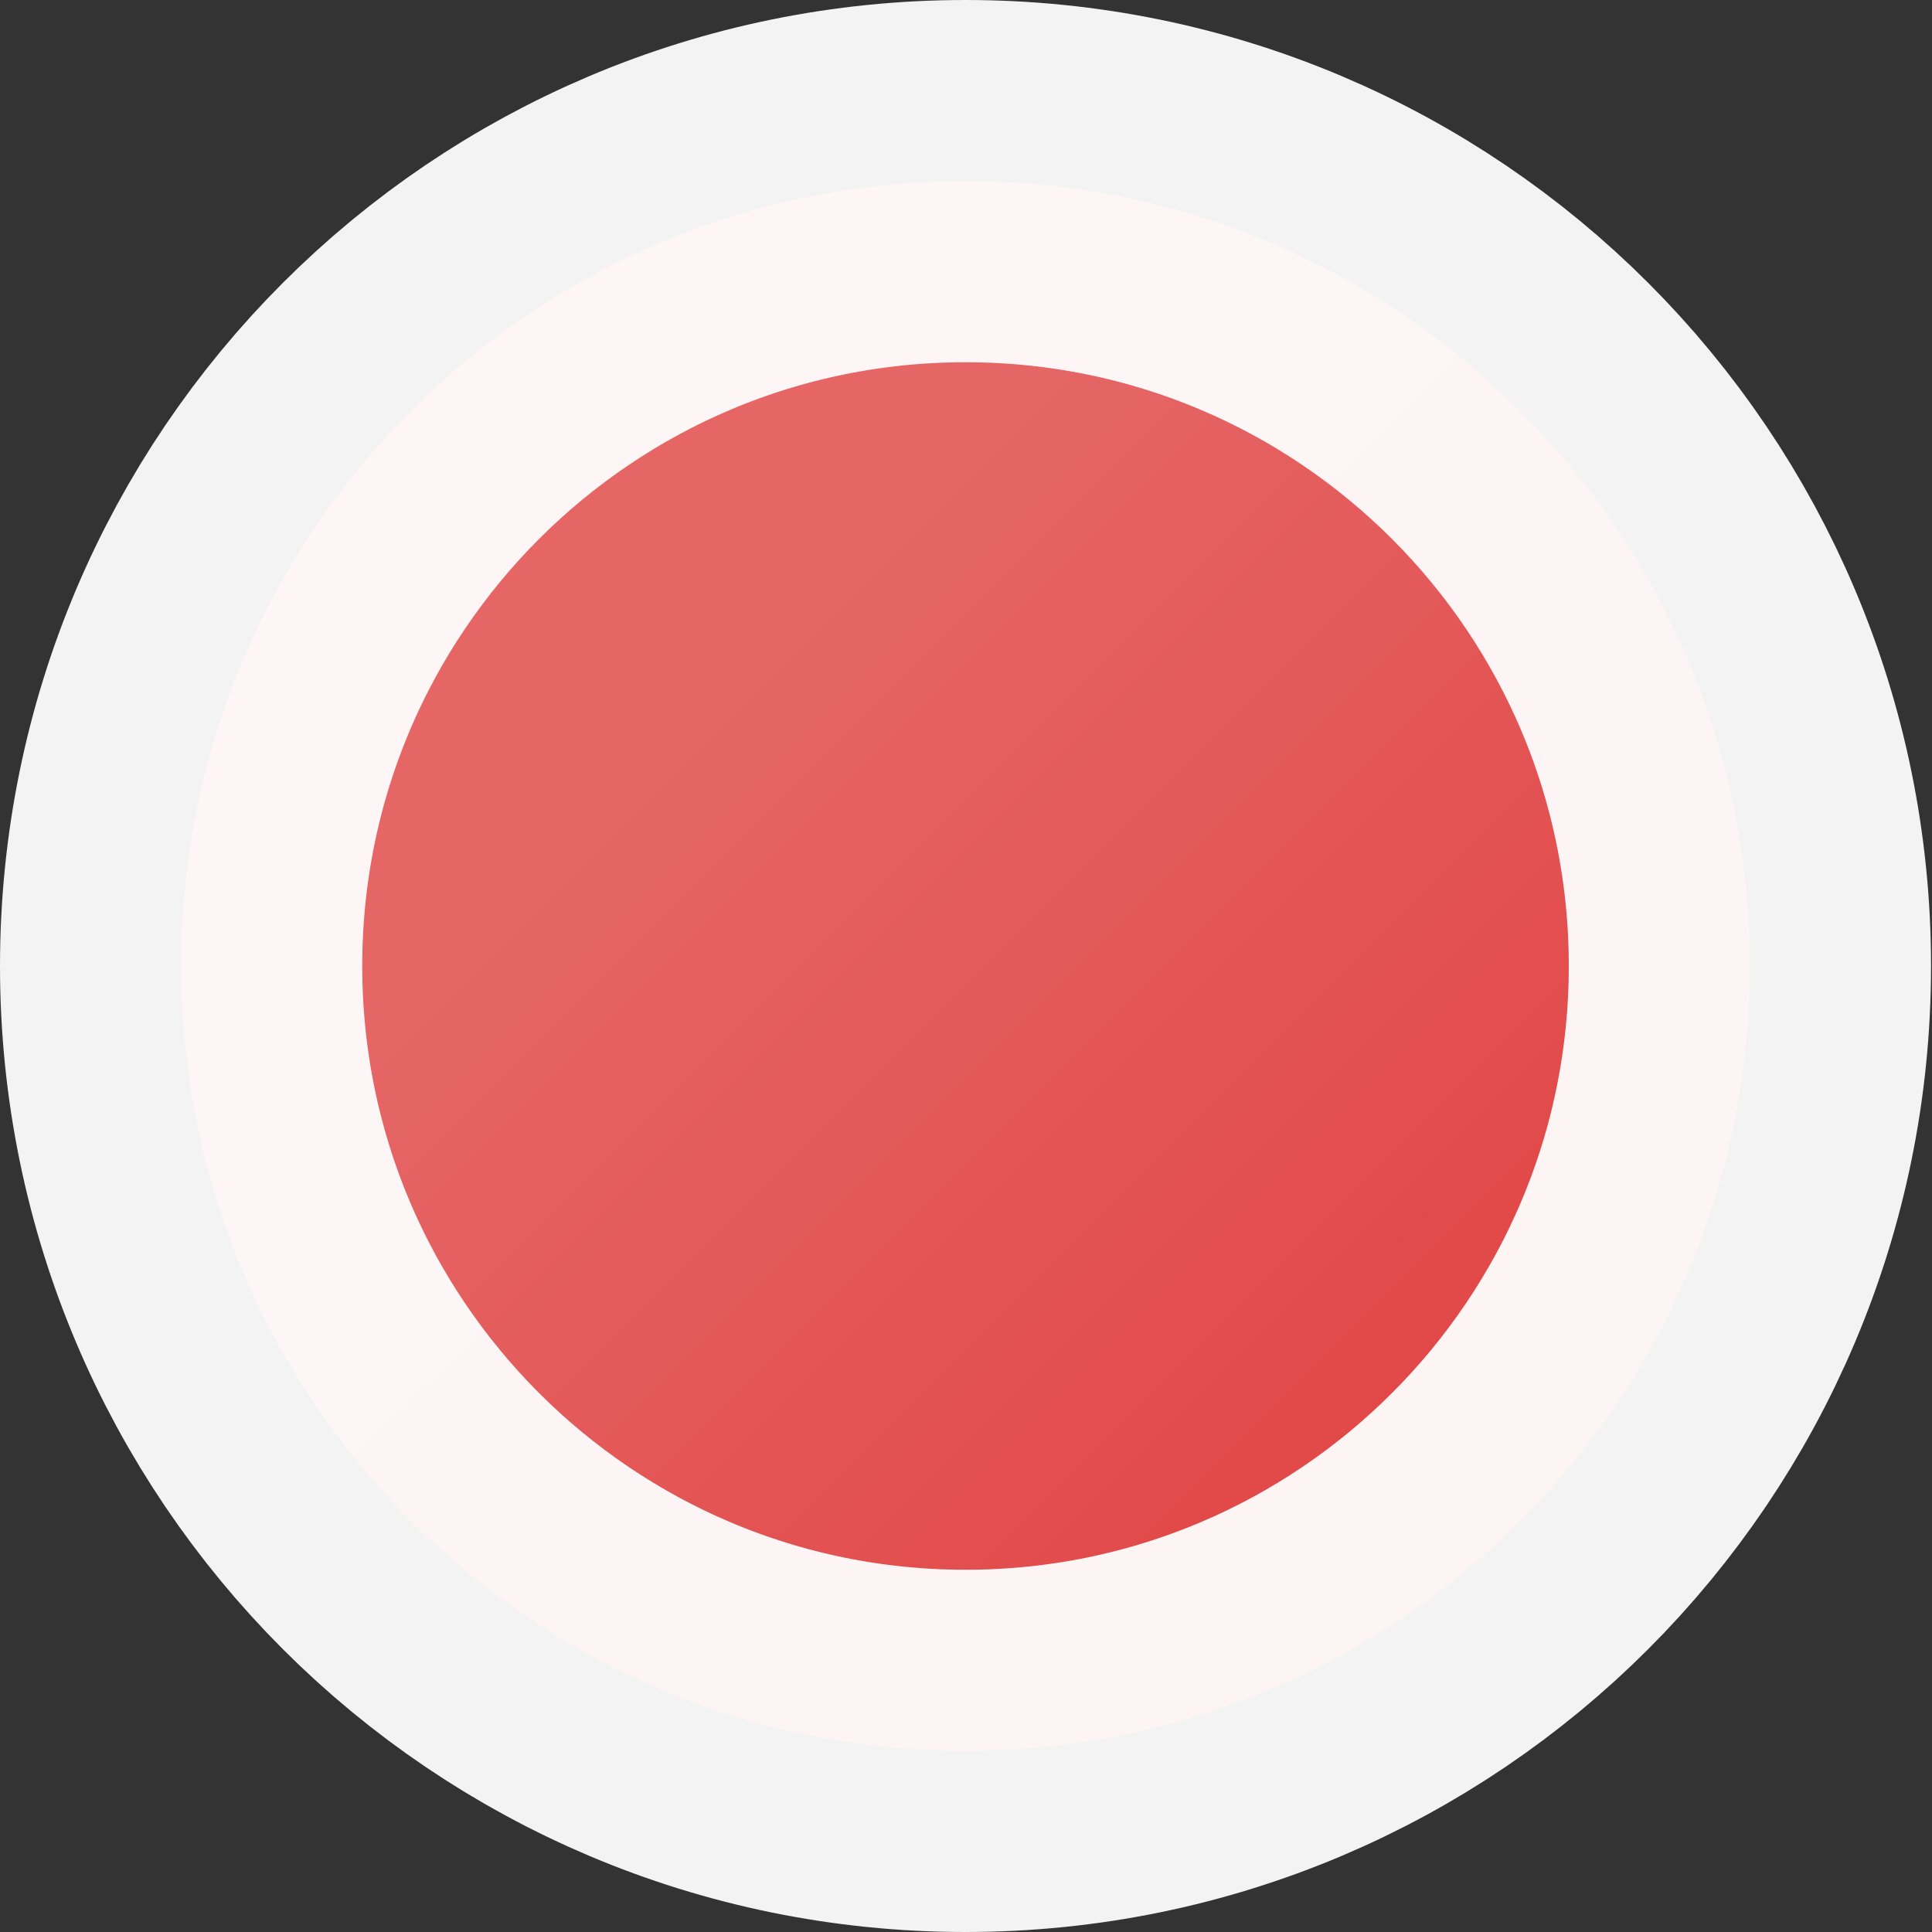 <svg width="16" height="16" viewBox="0 0 16 16" fill="none" xmlns="http://www.w3.org/2000/svg">
<rect x="0" y="0" width="16" height="16" fill="#333333" stroke="none"/>
<path opacity="0.94" d="M14.492 8C14.492 11.591 11.583 14.5 7.996 14.5C4.409 14.5 1.5 11.591 1.5 8C1.5 4.409 4.409 1.5 7.996 1.5C11.583 1.5 14.492 4.409 14.492 8Z" fill="url(#paint0_linear)" stroke="white" stroke-width="3"/>
<defs>
<linearGradient id="paint0_linear" x1="2.908" y1="1.455" x2="13.817" y2="12.358" gradientUnits="userSpaceOnUse">
<stop offset="0.344" stop-color="#F16969"/>
<stop offset="1" stop-color="#EC4141"/>
</linearGradient>
</defs>
</svg>
